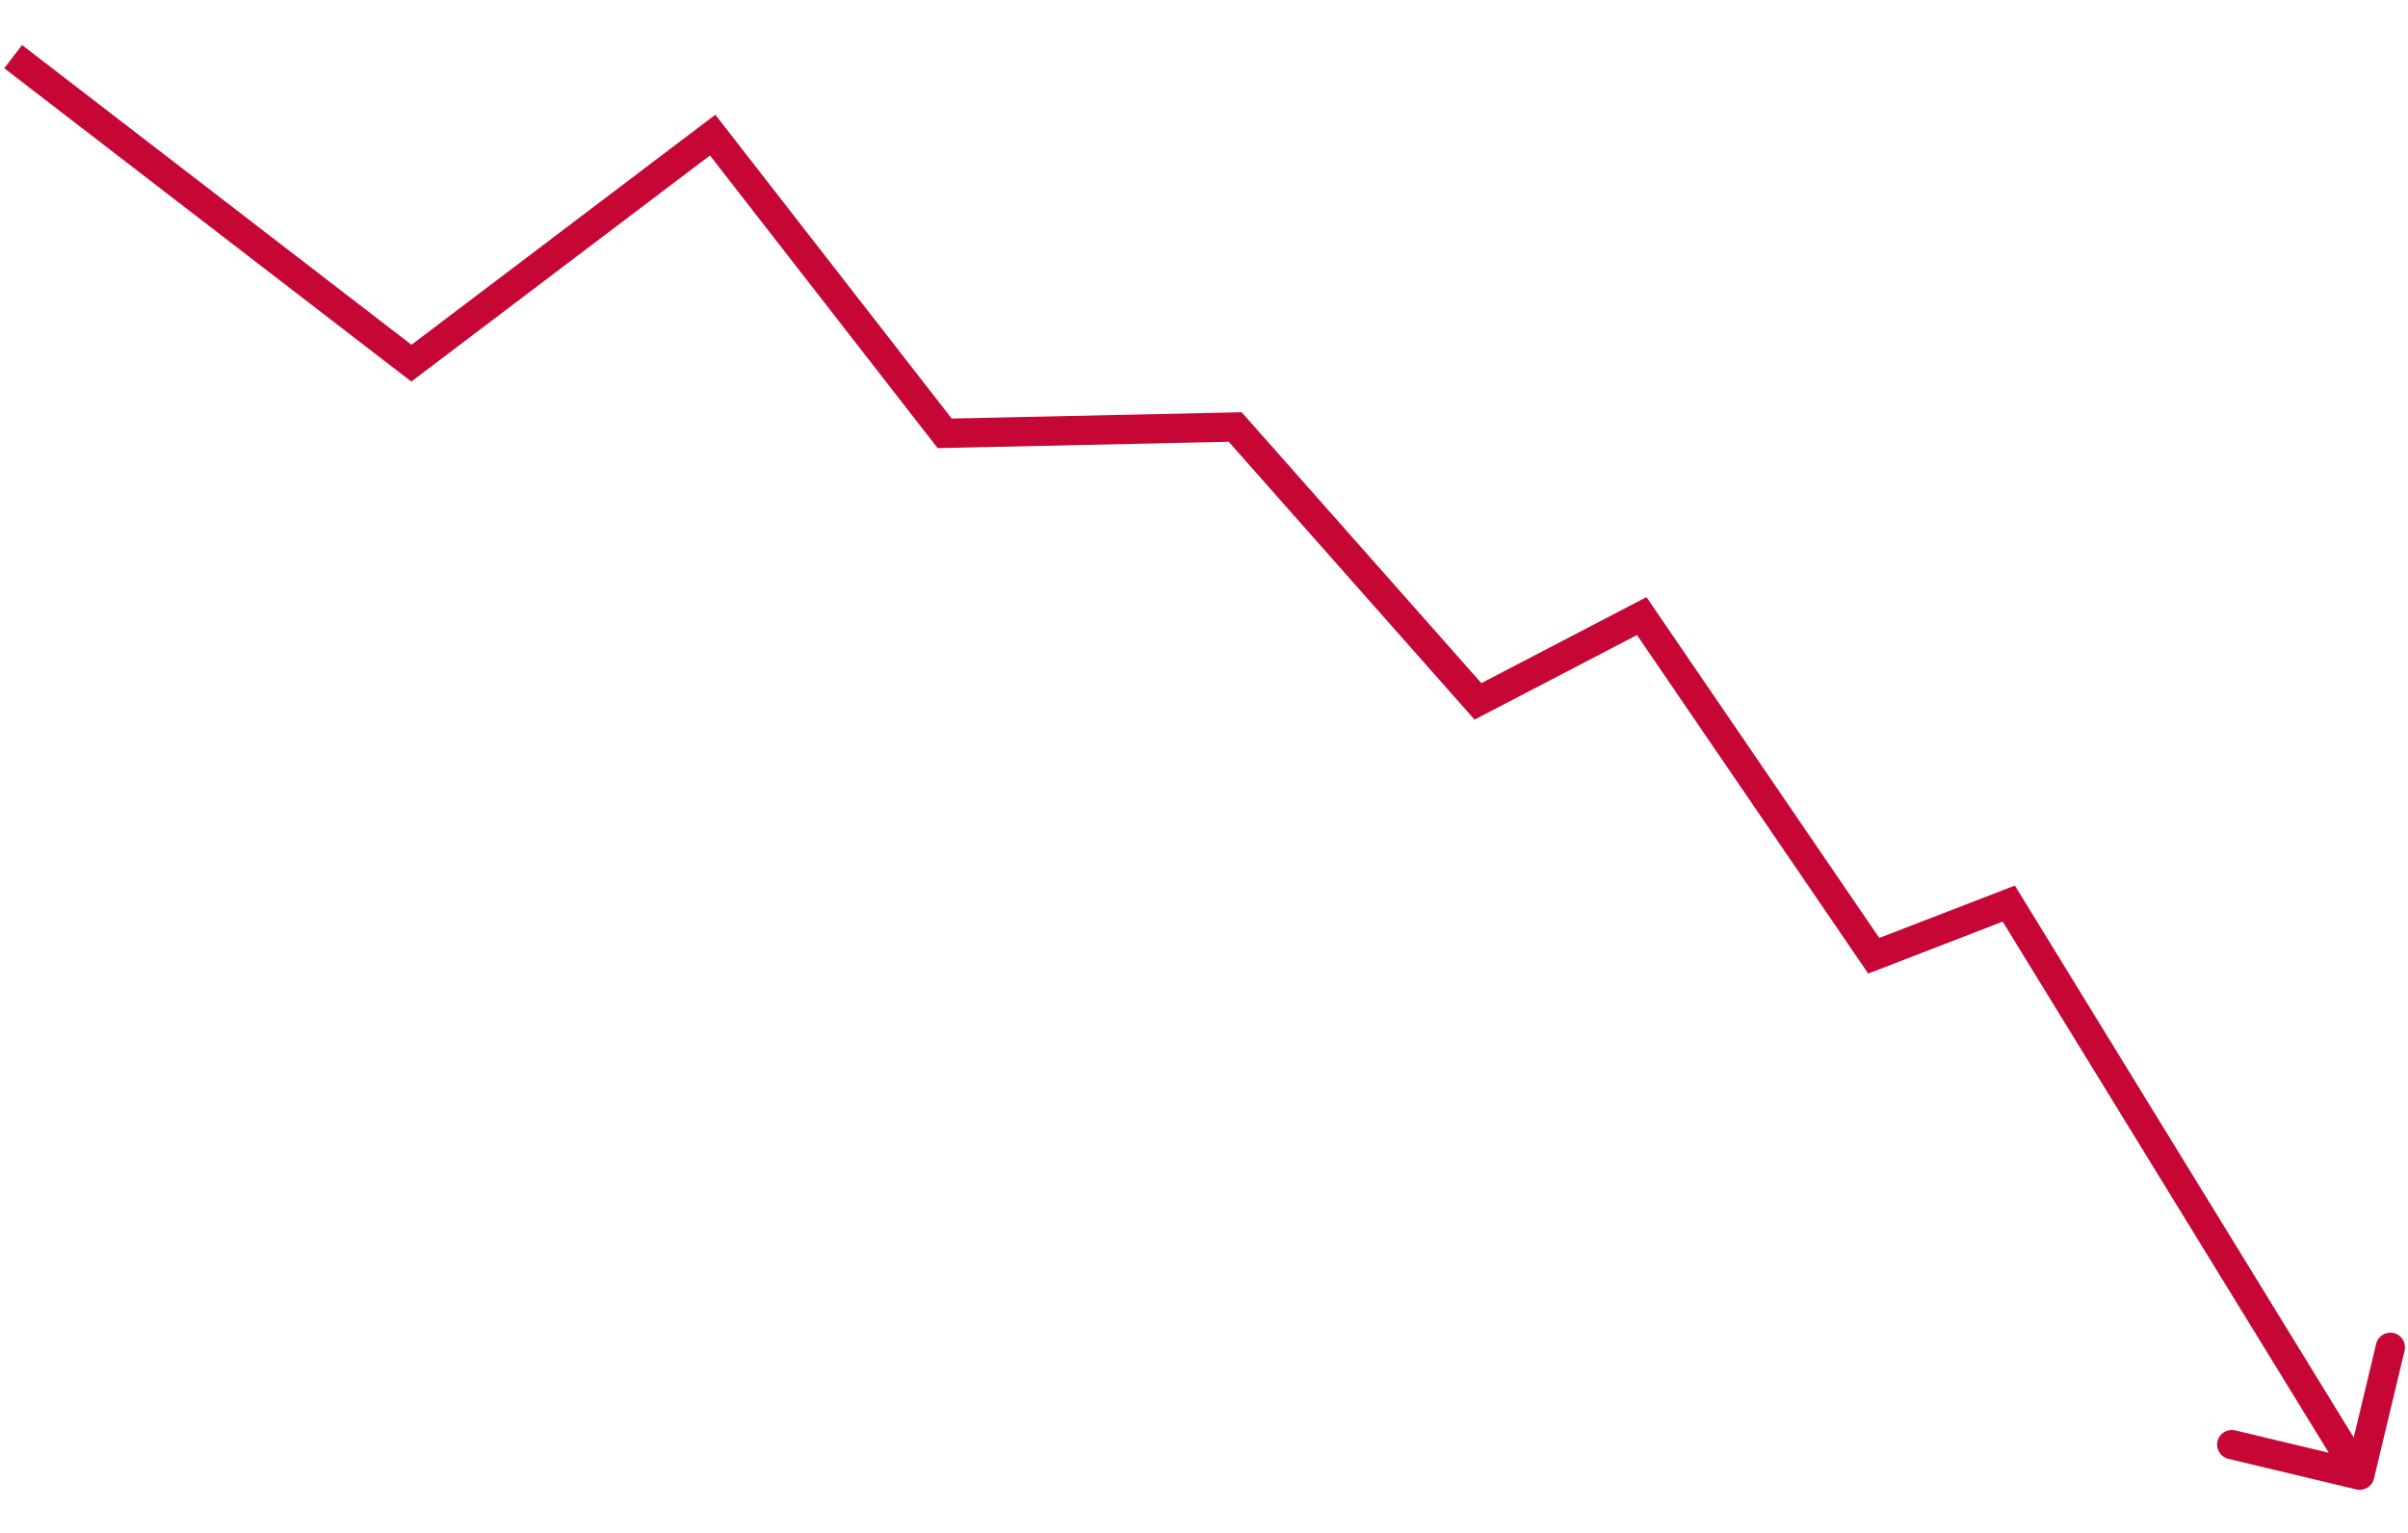 <svg width="314" height="200" viewBox="0 0 494 298" fill="none" xmlns="http://www.w3.org/2000/svg">
<path d="M84.4 66.2L82.57 68.577L84.385 69.975L86.211 68.592L84.4 66.2ZM146.2 19.4L148.568 17.558L146.75 15.221L144.389 17.009L146.2 19.4ZM193.8 80.6L191.432 82.442L192.358 83.632L193.865 83.599L193.8 80.6ZM253.4 79.3L255.647 77.312L254.725 76.27L253.335 76.301L253.4 79.3ZM303.2 135.6L300.953 137.588L302.506 139.344L304.586 138.261L303.2 135.6ZM336.8 118.1L339.277 116.408L337.776 114.209L335.414 115.439L336.8 118.1ZM384.4 187.8L381.923 189.492L383.263 191.455L385.481 190.599L384.4 187.8ZM412.1 177.1L414.657 175.531L413.35 173.401L411.019 174.302L412.1 177.1ZM483.402 297.318C485.013 297.703 486.632 296.71 487.018 295.098L493.301 268.84C493.687 267.228 492.693 265.609 491.082 265.224C489.471 264.838 487.852 265.832 487.466 267.443L481.881 290.784L458.54 285.199C456.928 284.813 455.309 285.807 454.924 287.418C454.538 289.029 455.532 290.648 457.143 291.034L483.402 297.318ZM0.87 5.677L82.57 68.577L86.23 63.823L4.53 0.923L0.87 5.677ZM86.211 68.592L148.011 21.792L144.389 17.009L82.589 63.809L86.211 68.592ZM143.832 21.242L191.432 82.442L196.168 78.758L148.568 17.558L143.832 21.242ZM193.865 83.599L253.465 82.299L253.335 76.301L193.735 77.601L193.865 83.599ZM251.153 81.288L300.953 137.588L305.447 133.612L255.647 77.312L251.153 81.288ZM304.586 138.261L338.186 120.761L335.414 115.439L301.814 132.939L304.586 138.261ZM334.323 119.792L381.923 189.492L386.877 186.108L339.277 116.408L334.323 119.792ZM385.481 190.599L413.181 179.899L411.019 174.302L383.319 185.002L385.481 190.599ZM409.543 178.669L481.543 295.969L486.657 292.831L414.657 175.531L409.543 178.669Z" fill="#C60635"/>
</svg>
